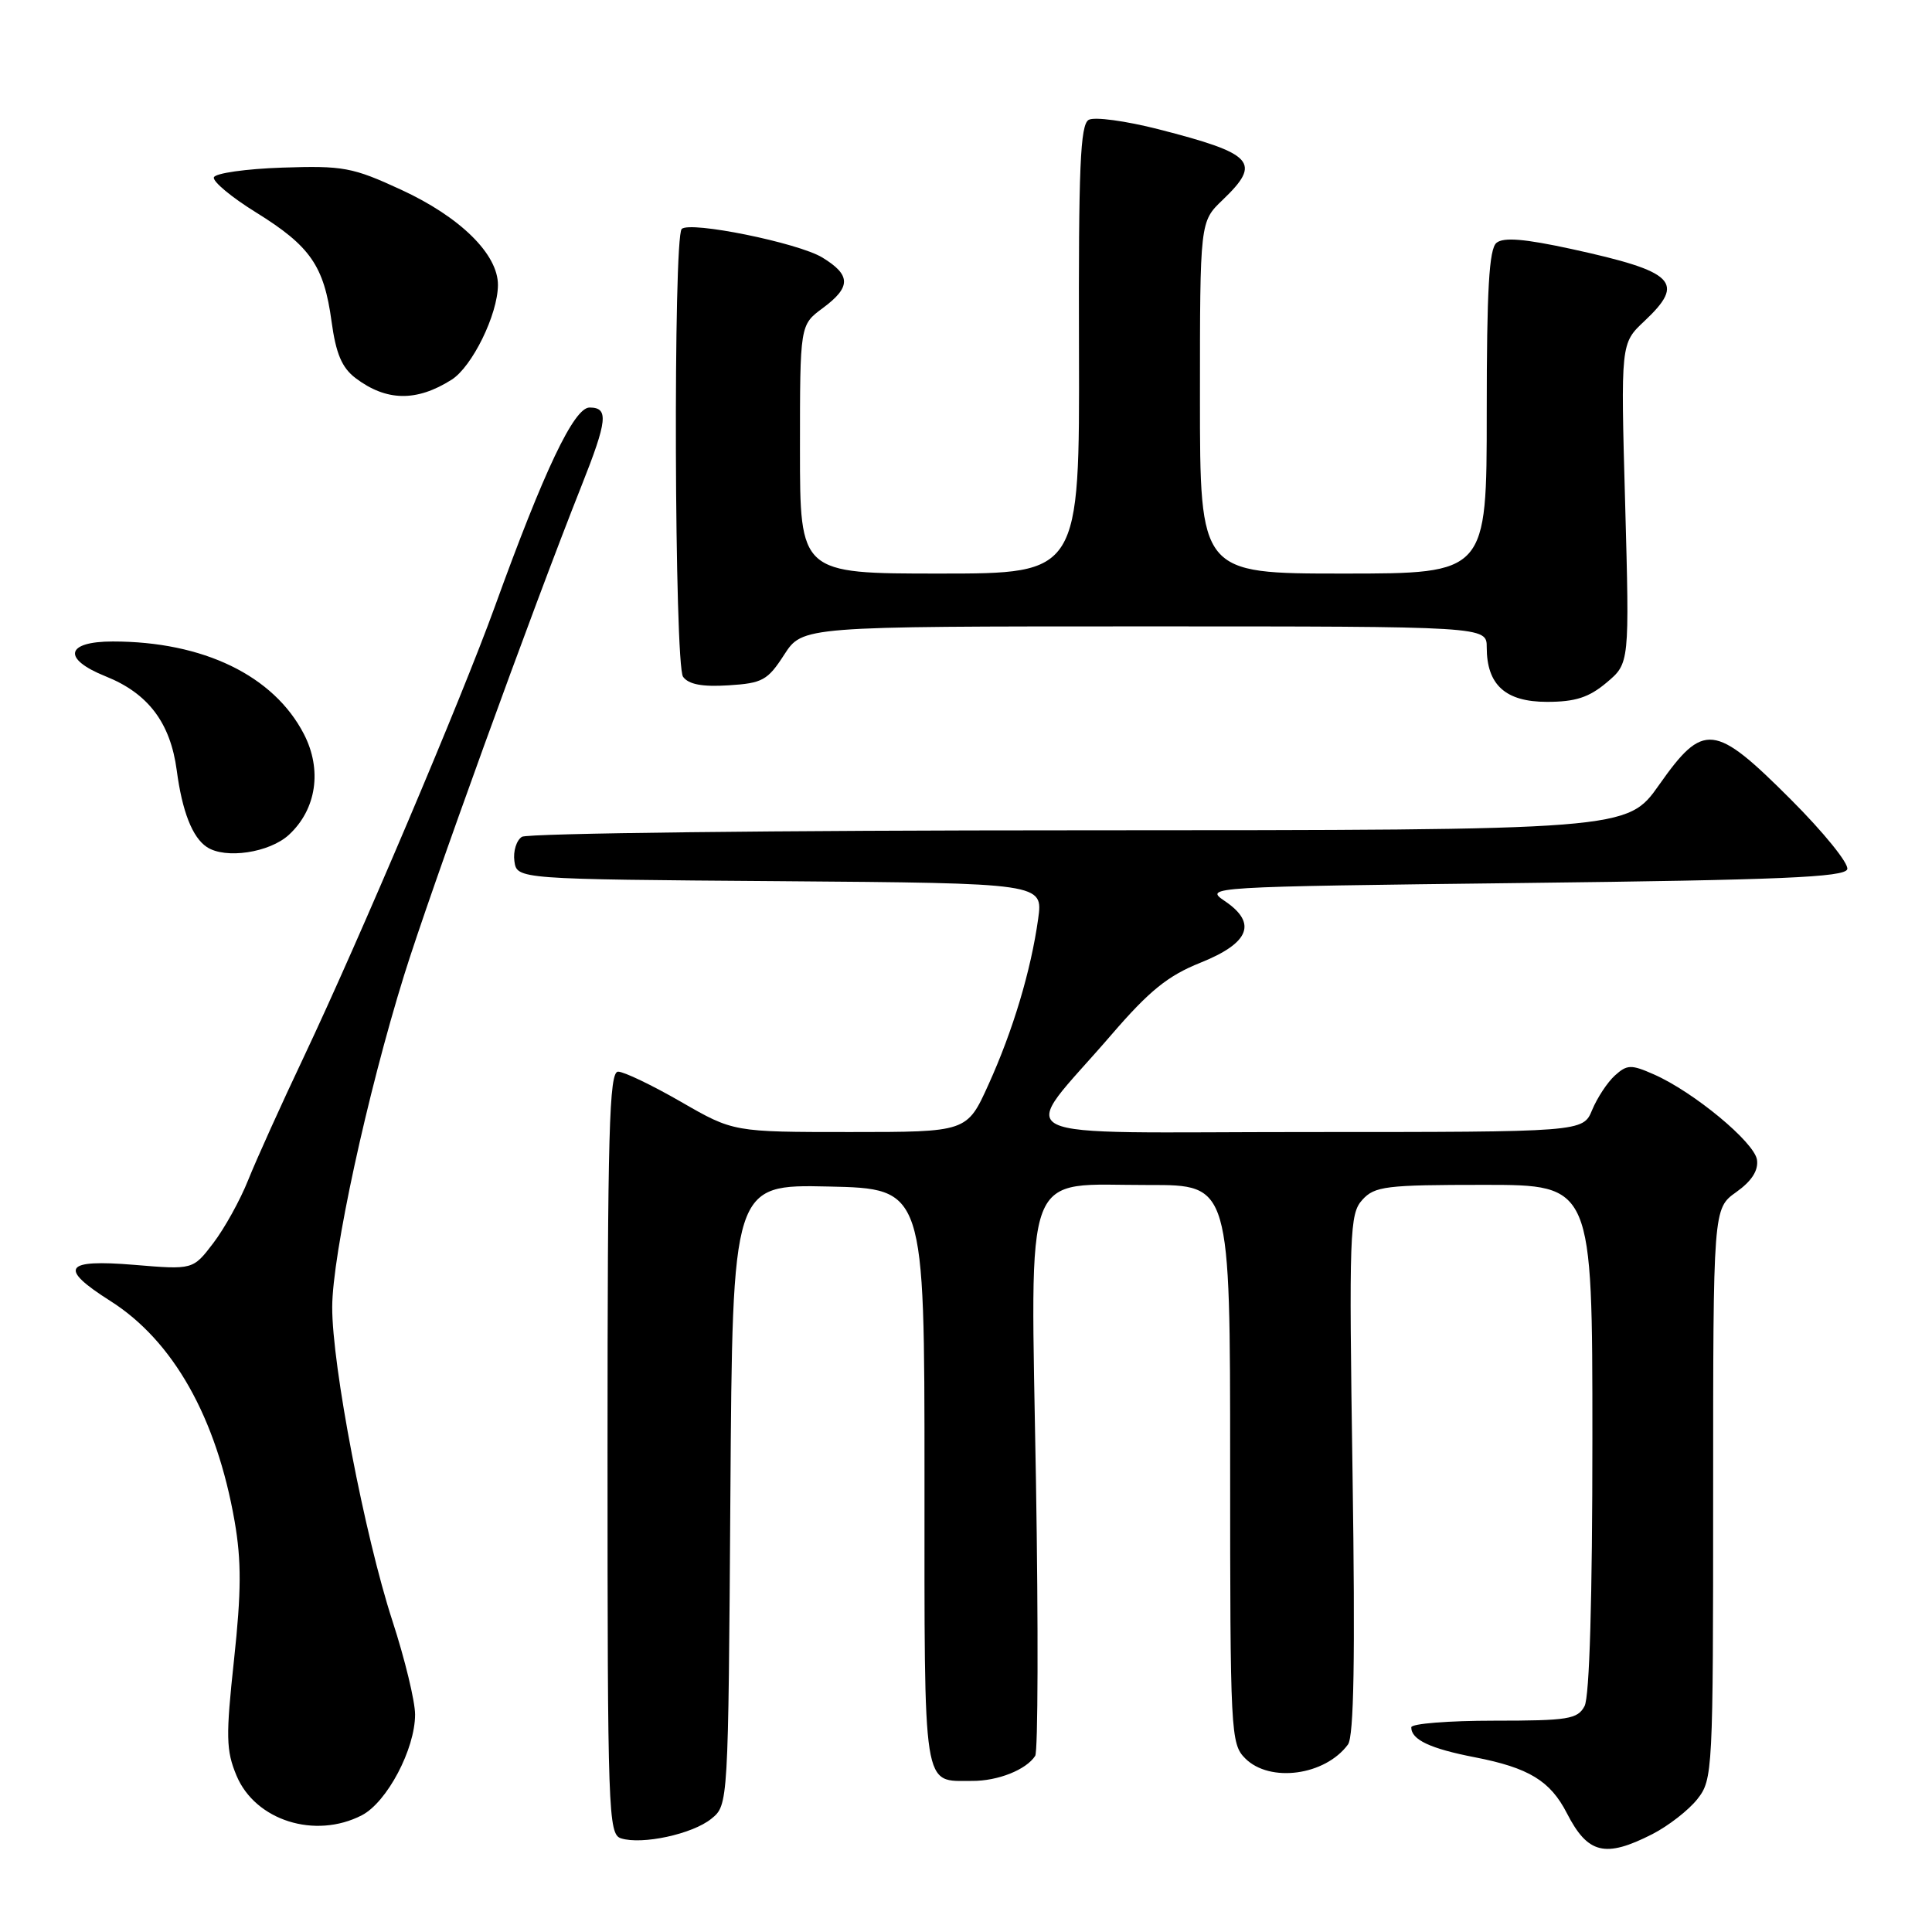 <?xml version="1.0" encoding="UTF-8" standalone="no"?>
<!DOCTYPE svg PUBLIC "-//W3C//DTD SVG 1.1//EN" "http://www.w3.org/Graphics/SVG/1.1/DTD/svg11.dtd" >
<svg xmlns="http://www.w3.org/2000/svg" xmlns:xlink="http://www.w3.org/1999/xlink" version="1.1" viewBox="0 0 256 256">
 <g >
 <path fill="currentColor"
d=" M 218.95 243.03 C 221.07 241.94 223.75 239.86 224.91 238.39 C 226.95 235.80 227.00 234.78 227.00 197.93 C 227.00 160.14 227.00 160.14 230.06 157.96 C 232.11 156.50 233.01 155.10 232.81 153.68 C 232.47 151.35 224.40 144.67 219.14 142.36 C 216.13 141.03 215.60 141.05 213.98 142.51 C 212.99 143.41 211.64 145.46 210.97 147.07 C 209.76 150.00 209.76 150.00 173.31 150.00 C 131.64 150.00 134.82 151.57 147.25 137.13 C 152.28 131.29 154.73 129.30 159.05 127.57 C 165.57 124.96 166.62 122.32 162.30 119.40 C 159.52 117.52 159.87 117.50 201.92 117.00 C 235.88 116.60 244.42 116.24 244.77 115.18 C 245.02 114.45 241.65 110.29 237.29 105.93 C 227.16 95.80 225.73 95.64 219.84 104.00 C 215.61 110.00 215.61 110.00 143.05 110.02 C 103.15 110.02 69.90 110.41 69.16 110.88 C 68.43 111.34 67.98 112.80 68.16 114.11 C 68.50 116.50 68.50 116.50 103.36 116.76 C 138.22 117.03 138.22 117.03 137.56 121.76 C 136.60 128.63 134.22 136.57 130.97 143.73 C 128.13 150.00 128.13 150.00 112.65 150.00 C 97.18 150.00 97.18 150.00 90.24 146.00 C 86.42 143.80 82.67 142.00 81.90 142.00 C 80.72 142.00 80.50 149.88 80.50 192.51 C 80.50 240.19 80.60 243.06 82.29 243.59 C 85.07 244.47 91.75 243.03 94.25 241.00 C 96.50 239.18 96.50 239.18 96.78 198.06 C 97.06 156.94 97.06 156.94 109.78 157.22 C 122.50 157.50 122.50 157.50 122.50 195.78 C 122.50 237.98 122.18 235.95 128.82 235.98 C 132.21 236.00 135.98 234.51 137.17 232.66 C 137.54 232.09 137.59 215.68 137.27 196.19 C 136.57 153.68 135.27 157.06 152.25 157.02 C 163.00 157.00 163.00 157.00 163.00 194.00 C 163.00 229.67 163.07 231.07 165.00 233.00 C 168.26 236.26 175.58 235.27 178.61 231.16 C 179.40 230.09 179.58 219.69 179.22 195.32 C 178.74 163.24 178.83 160.85 180.51 158.99 C 182.15 157.18 183.61 157.00 196.65 157.00 C 211.00 157.00 211.00 157.00 211.00 190.57 C 211.00 211.79 210.62 224.84 209.96 226.07 C 209.04 227.80 207.78 228.00 197.96 228.00 C 191.93 228.00 187.00 228.39 187.00 228.88 C 187.00 230.52 189.50 231.70 195.43 232.85 C 202.58 234.24 205.42 235.97 207.62 240.26 C 210.39 245.66 212.69 246.22 218.95 243.03 Z  M 47.95 240.53 C 51.28 238.80 55.00 231.77 55.00 227.18 C 55.00 225.43 53.65 219.84 51.99 214.75 C 48.32 203.46 43.99 180.92 44.02 173.18 C 44.04 166.24 48.64 145.02 53.55 129.21 C 56.99 118.15 70.54 80.76 77.03 64.43 C 80.50 55.69 80.68 54.00 78.12 54.00 C 76.06 54.00 72.12 62.27 65.55 80.43 C 61.16 92.56 47.61 124.49 40.28 140.00 C 37.28 146.32 33.96 153.68 32.89 156.35 C 31.83 159.02 29.74 162.78 28.26 164.72 C 25.57 168.25 25.57 168.25 17.79 167.60 C 8.48 166.83 7.71 168.00 14.63 172.39 C 22.96 177.67 28.69 187.84 31.09 201.59 C 32.00 206.83 31.98 210.92 31.01 219.92 C 29.91 230.11 29.95 231.95 31.34 235.28 C 33.83 241.23 41.75 243.73 47.95 240.53 Z  M 38.29 110.61 C 41.94 107.23 42.71 102.00 40.27 97.27 C 36.27 89.52 26.94 85.00 14.95 85.00 C 8.68 85.00 8.21 87.30 14.00 89.62 C 19.63 91.87 22.58 95.77 23.42 102.08 C 24.14 107.52 25.49 110.96 27.40 112.23 C 29.85 113.87 35.71 112.99 38.29 110.61 Z  M 212.89 90.44 C 215.92 87.89 215.92 87.89 215.34 66.69 C 214.75 45.50 214.75 45.50 217.88 42.56 C 223.38 37.39 221.98 36.00 208.26 33.00 C 202.01 31.64 199.22 31.41 198.29 32.18 C 197.31 32.99 197.00 38.40 197.00 54.62 C 197.00 76.00 197.00 76.00 178.00 76.00 C 159.00 76.00 159.00 76.00 159.00 52.69 C 159.00 29.37 159.00 29.37 162.00 26.50 C 167.21 21.51 166.19 20.38 153.52 17.13 C 149.18 16.02 145.01 15.45 144.26 15.88 C 143.14 16.50 142.90 22.15 142.97 46.32 C 143.05 76.00 143.05 76.00 124.53 76.00 C 106.00 76.00 106.00 76.00 106.00 59.53 C 106.00 43.06 106.00 43.06 109.00 40.84 C 112.79 38.04 112.78 36.45 108.96 34.12 C 105.75 32.17 91.41 29.26 90.33 30.34 C 89.19 31.48 89.36 88.11 90.51 89.68 C 91.25 90.69 93.06 91.03 96.53 90.81 C 101.03 90.53 101.72 90.15 103.91 86.75 C 106.34 83.00 106.34 83.00 151.67 83.00 C 197.00 83.00 197.00 83.00 197.00 85.78 C 197.00 90.75 199.48 93.00 204.98 93.00 C 208.74 93.00 210.54 92.42 212.89 90.44 Z  M 59.83 50.32 C 62.56 48.60 65.95 41.69 65.98 37.78 C 66.01 33.70 60.99 28.75 53.13 25.13 C 46.72 22.17 45.47 21.94 37.41 22.21 C 32.60 22.37 28.52 22.95 28.34 23.50 C 28.17 24.05 30.68 26.14 33.93 28.15 C 41.12 32.61 42.93 35.22 43.93 42.58 C 44.51 46.85 45.30 48.72 47.10 50.09 C 51.18 53.18 55.18 53.26 59.83 50.32 Z "/>
</g>
</svg>